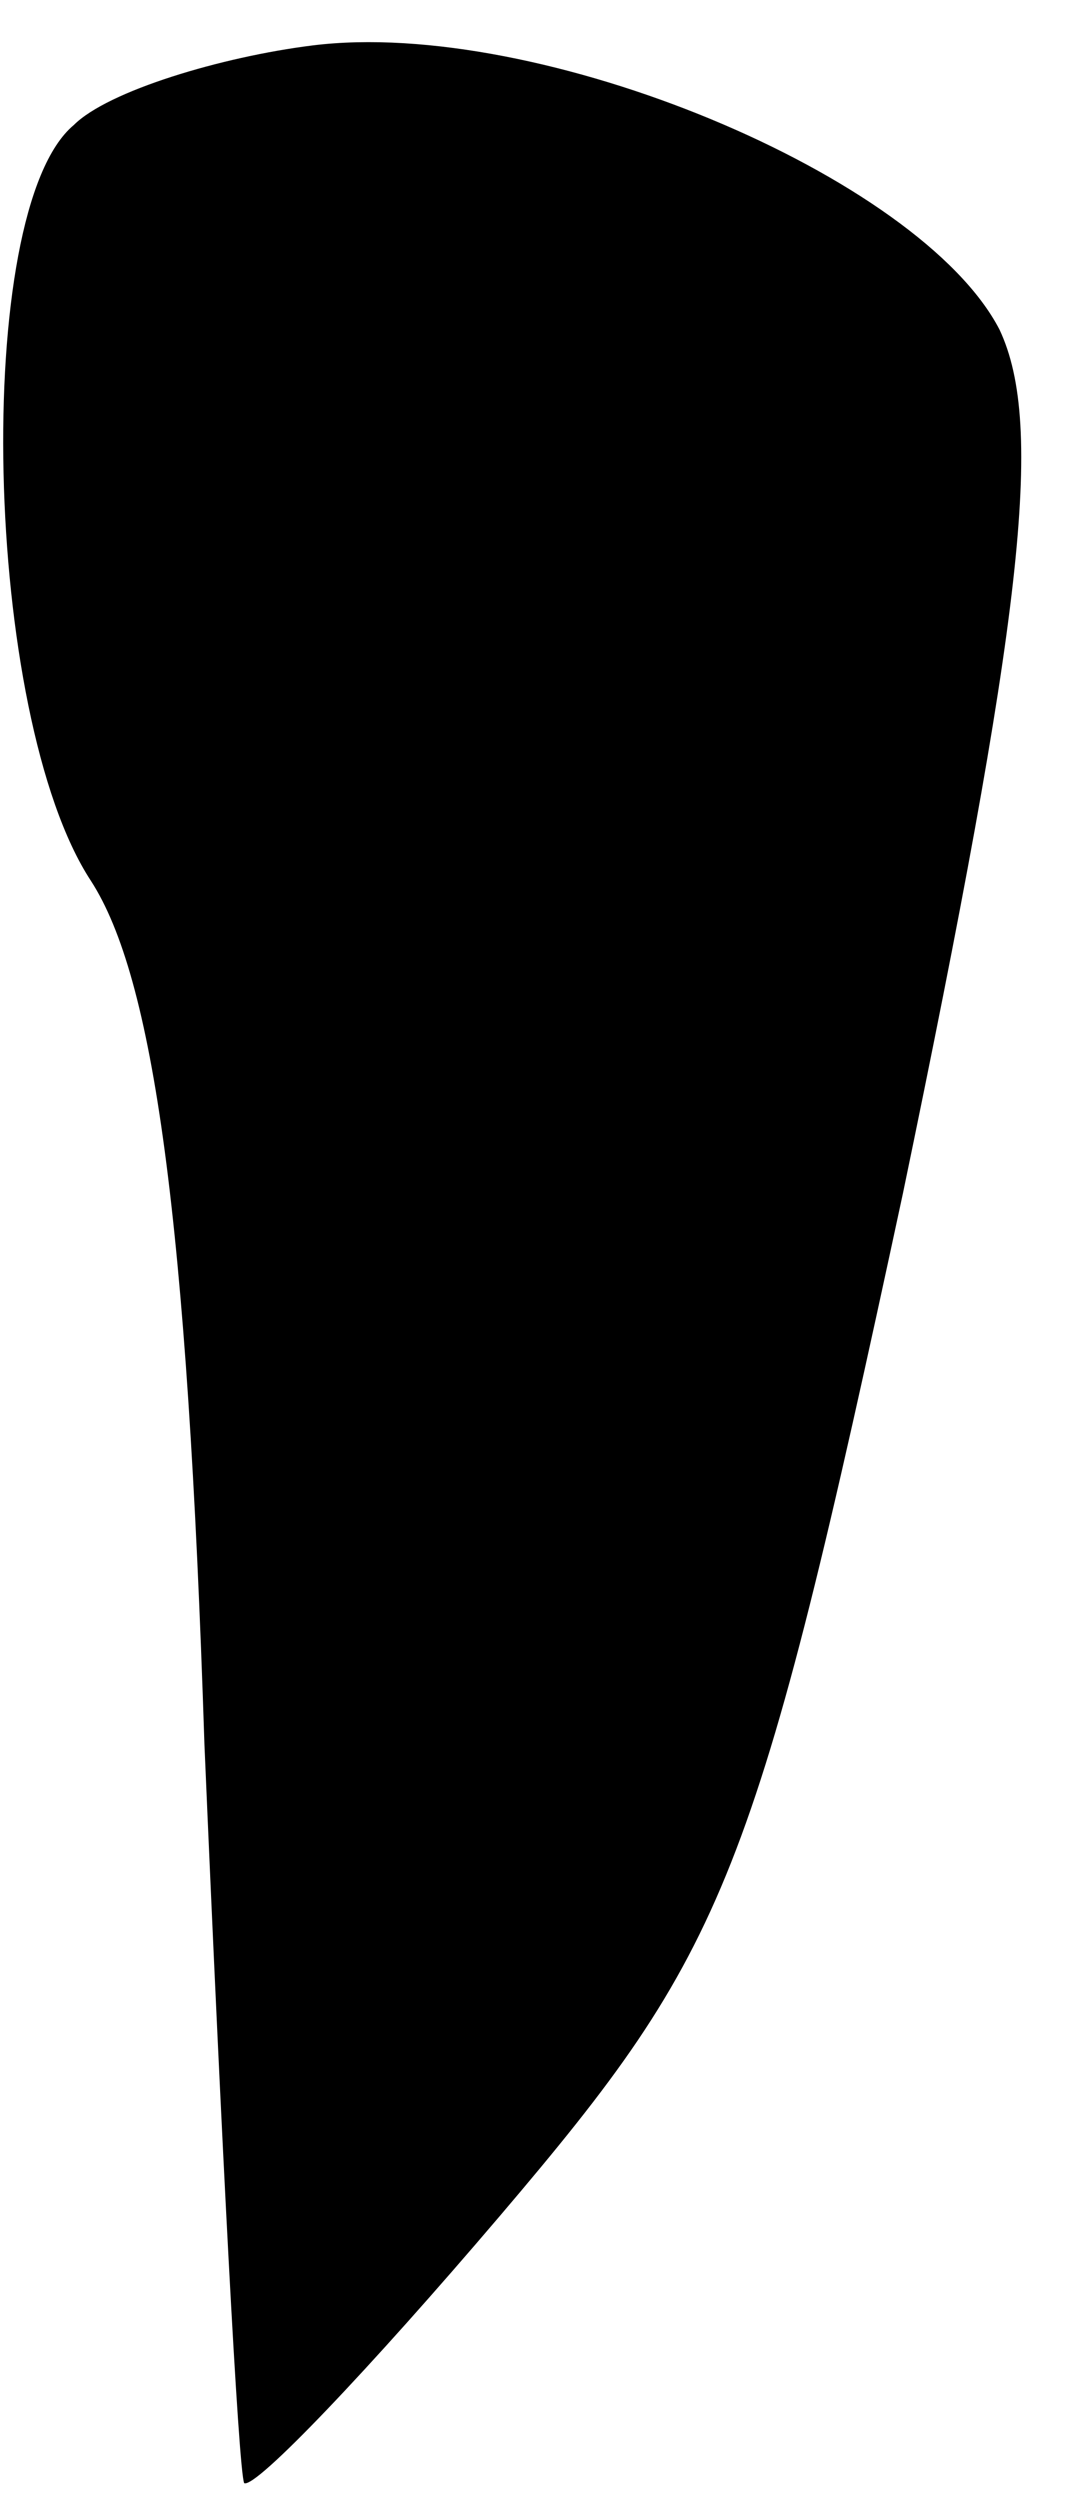 <?xml version="1.0" standalone="no"?>
<!DOCTYPE svg PUBLIC "-//W3C//DTD SVG 20010904//EN"
 "http://www.w3.org/TR/2001/REC-SVG-20010904/DTD/svg10.dtd">
<svg version="1.0" xmlns="http://www.w3.org/2000/svg"
 width="19pt" height="44pt" viewBox="0 0 19 44"
 preserveAspectRatio="xMidYMid meet">
<g transform="translate(0,44) scale(0.1,-0.1)"
fill="#000000" stroke="none">
<path fill="#000000" stroke="none" d="M55 432 c-16 -2 -36 -8 -42 -14 -18
-15 -16 -104 3 -133 11 -17 17 -59 20 -152 3 -70 6 -128 7 -130 2 -1 22 20 45
47 40 47 45 59 71 180 21 101 25 135 17 152 -14 27 -81 55 -121 50z"/>
</g>
</svg>

